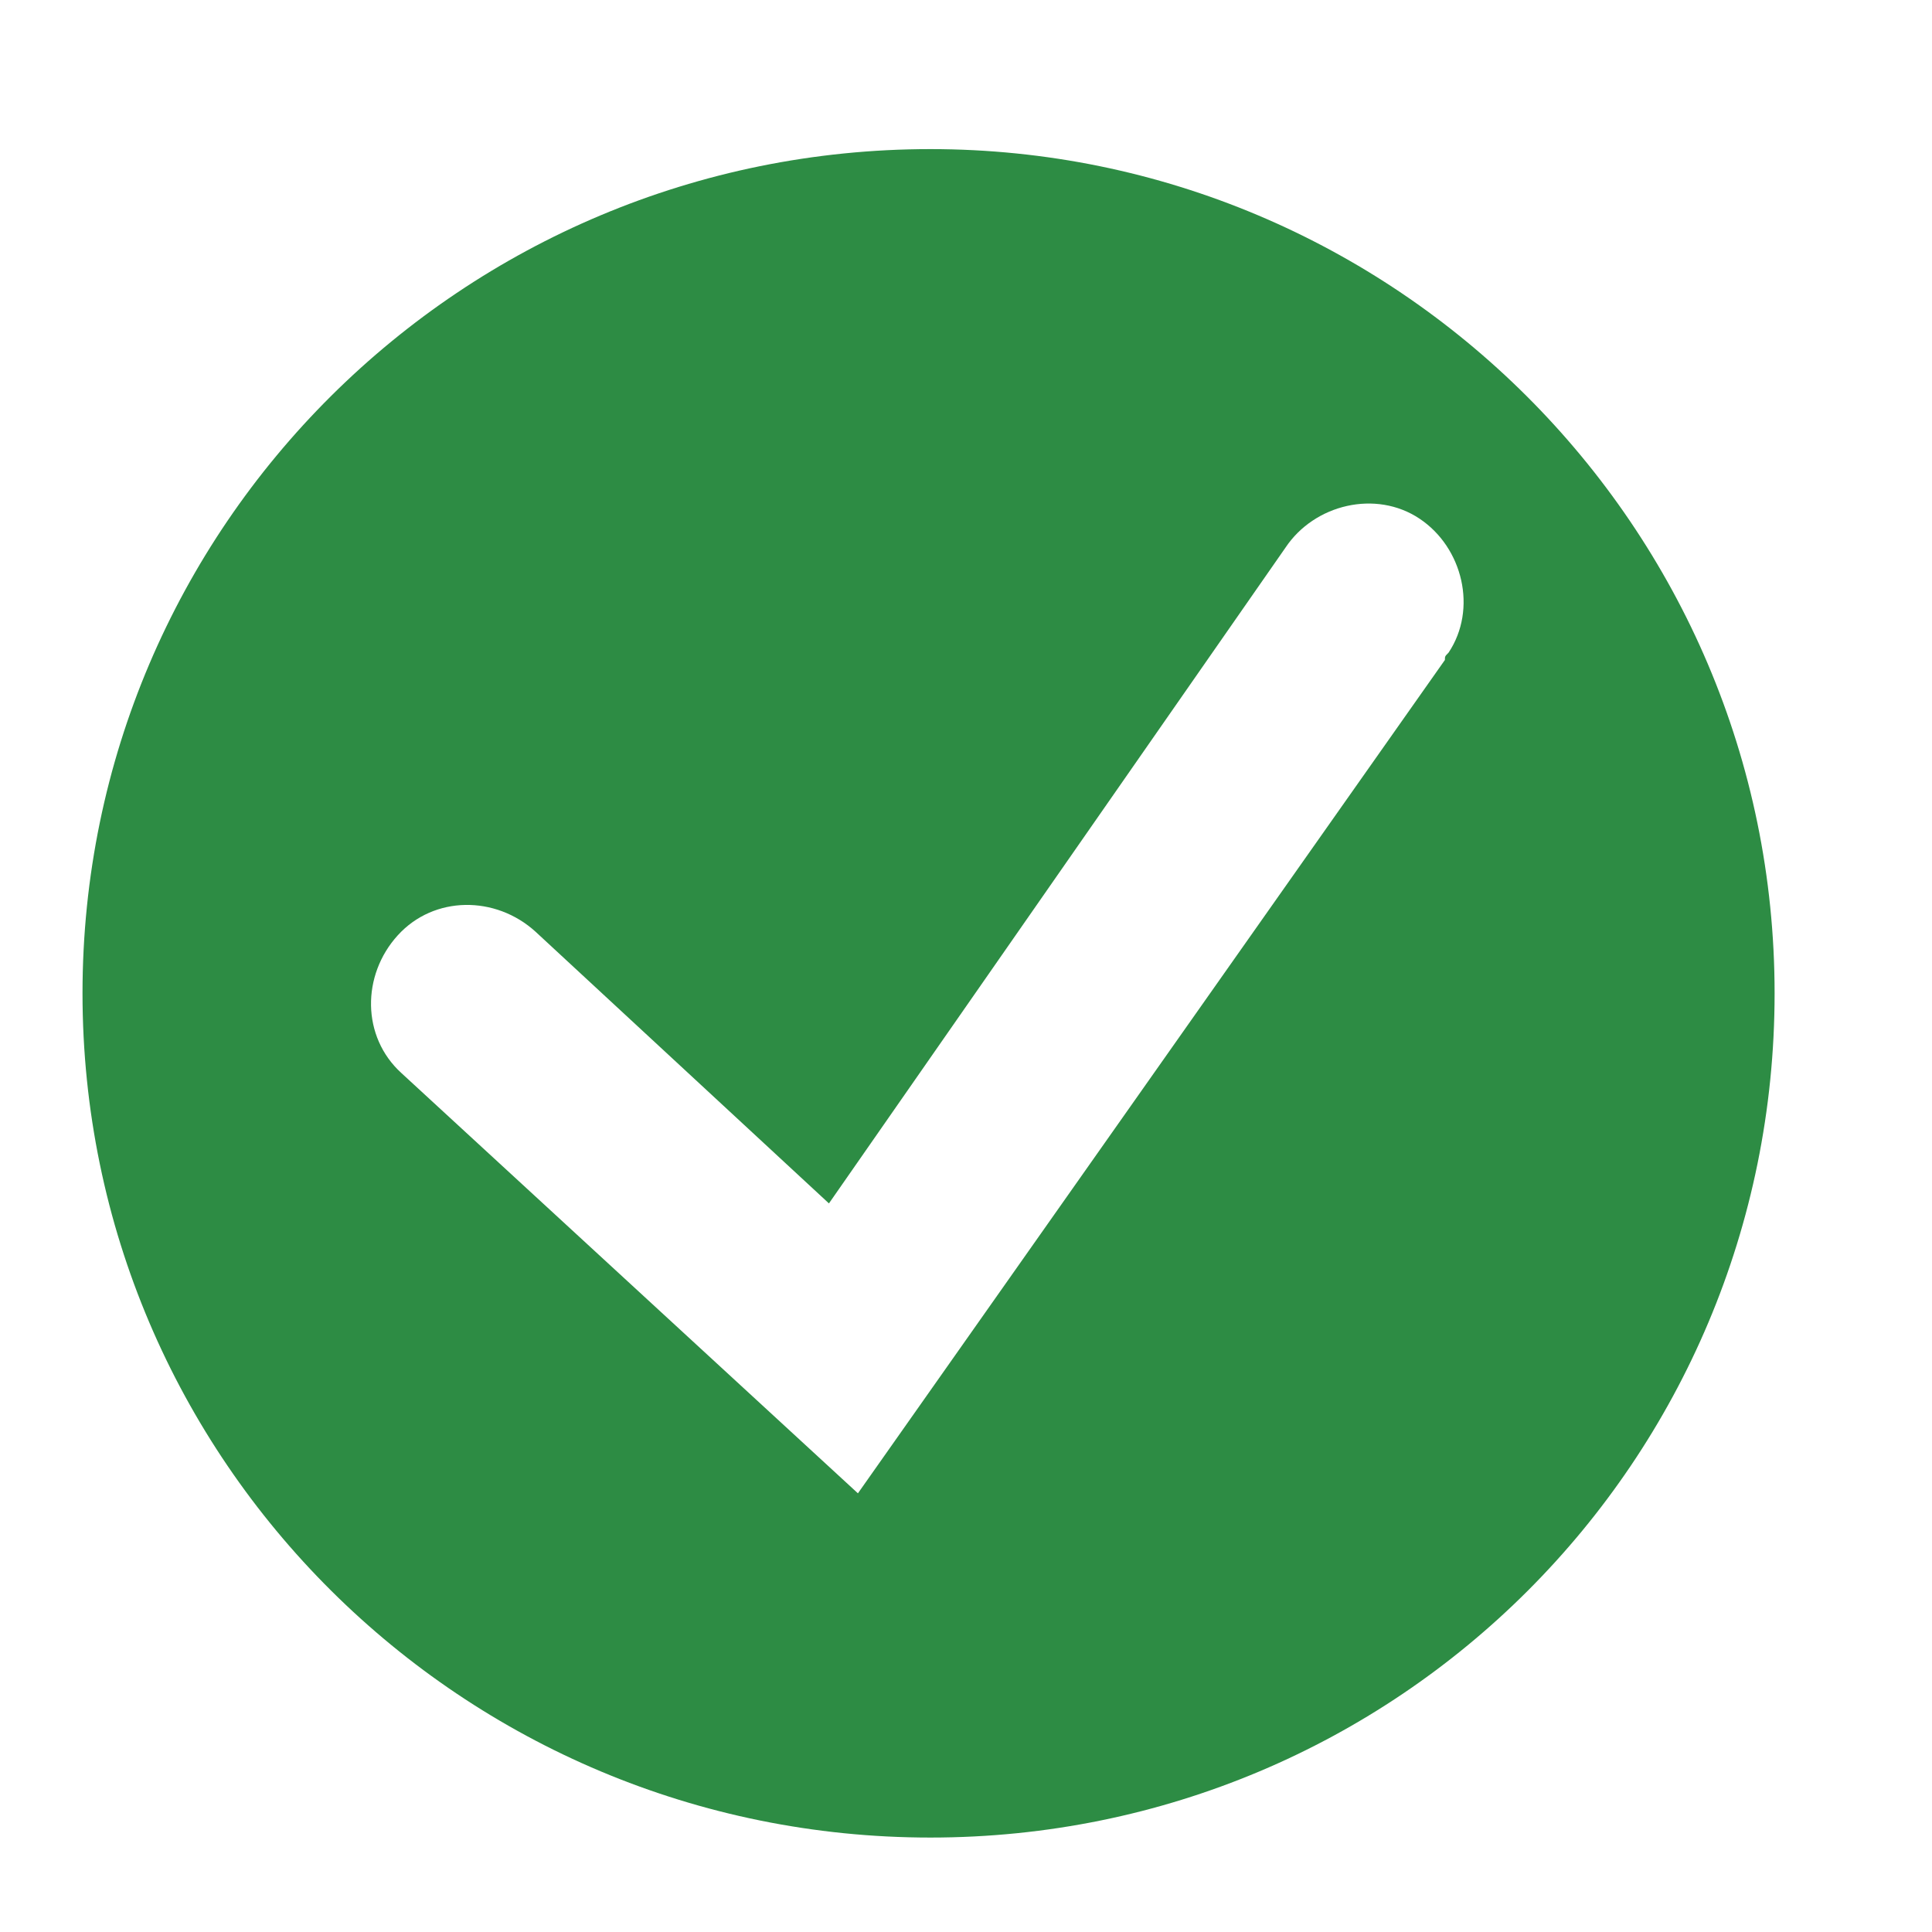 <svg width="17" height="17" viewBox="0 0 17 17" fill="none" xmlns="http://www.w3.org/2000/svg">
<g clip-path="url(#clip0)">
<path d="M8.187 1.312C4.074 1.312 0.726 4.627 0.726 8.74C0.726 12.853 4.074 16.169 8.187 16.169C12.3 16.169 15.615 12.853 15.615 8.74C15.615 4.627 12.268 1.312 8.187 1.312ZM12.714 5.807L7.549 13.14L3.532 9.442C3.181 9.123 3.181 8.581 3.5 8.23C3.819 7.879 4.361 7.879 4.712 8.198L7.294 10.589L11.311 4.819C11.566 4.436 12.108 4.308 12.491 4.564C12.873 4.819 13.001 5.361 12.746 5.743C12.714 5.775 12.714 5.775 12.714 5.807Z" fill="#2D8C44"/>
</g>
<defs>
<clipPath id="clip0">
<rect width="16" height="16" fill="white" transform="translate(0.171 0.74)"/>
</clipPath>
</defs>
</svg>
